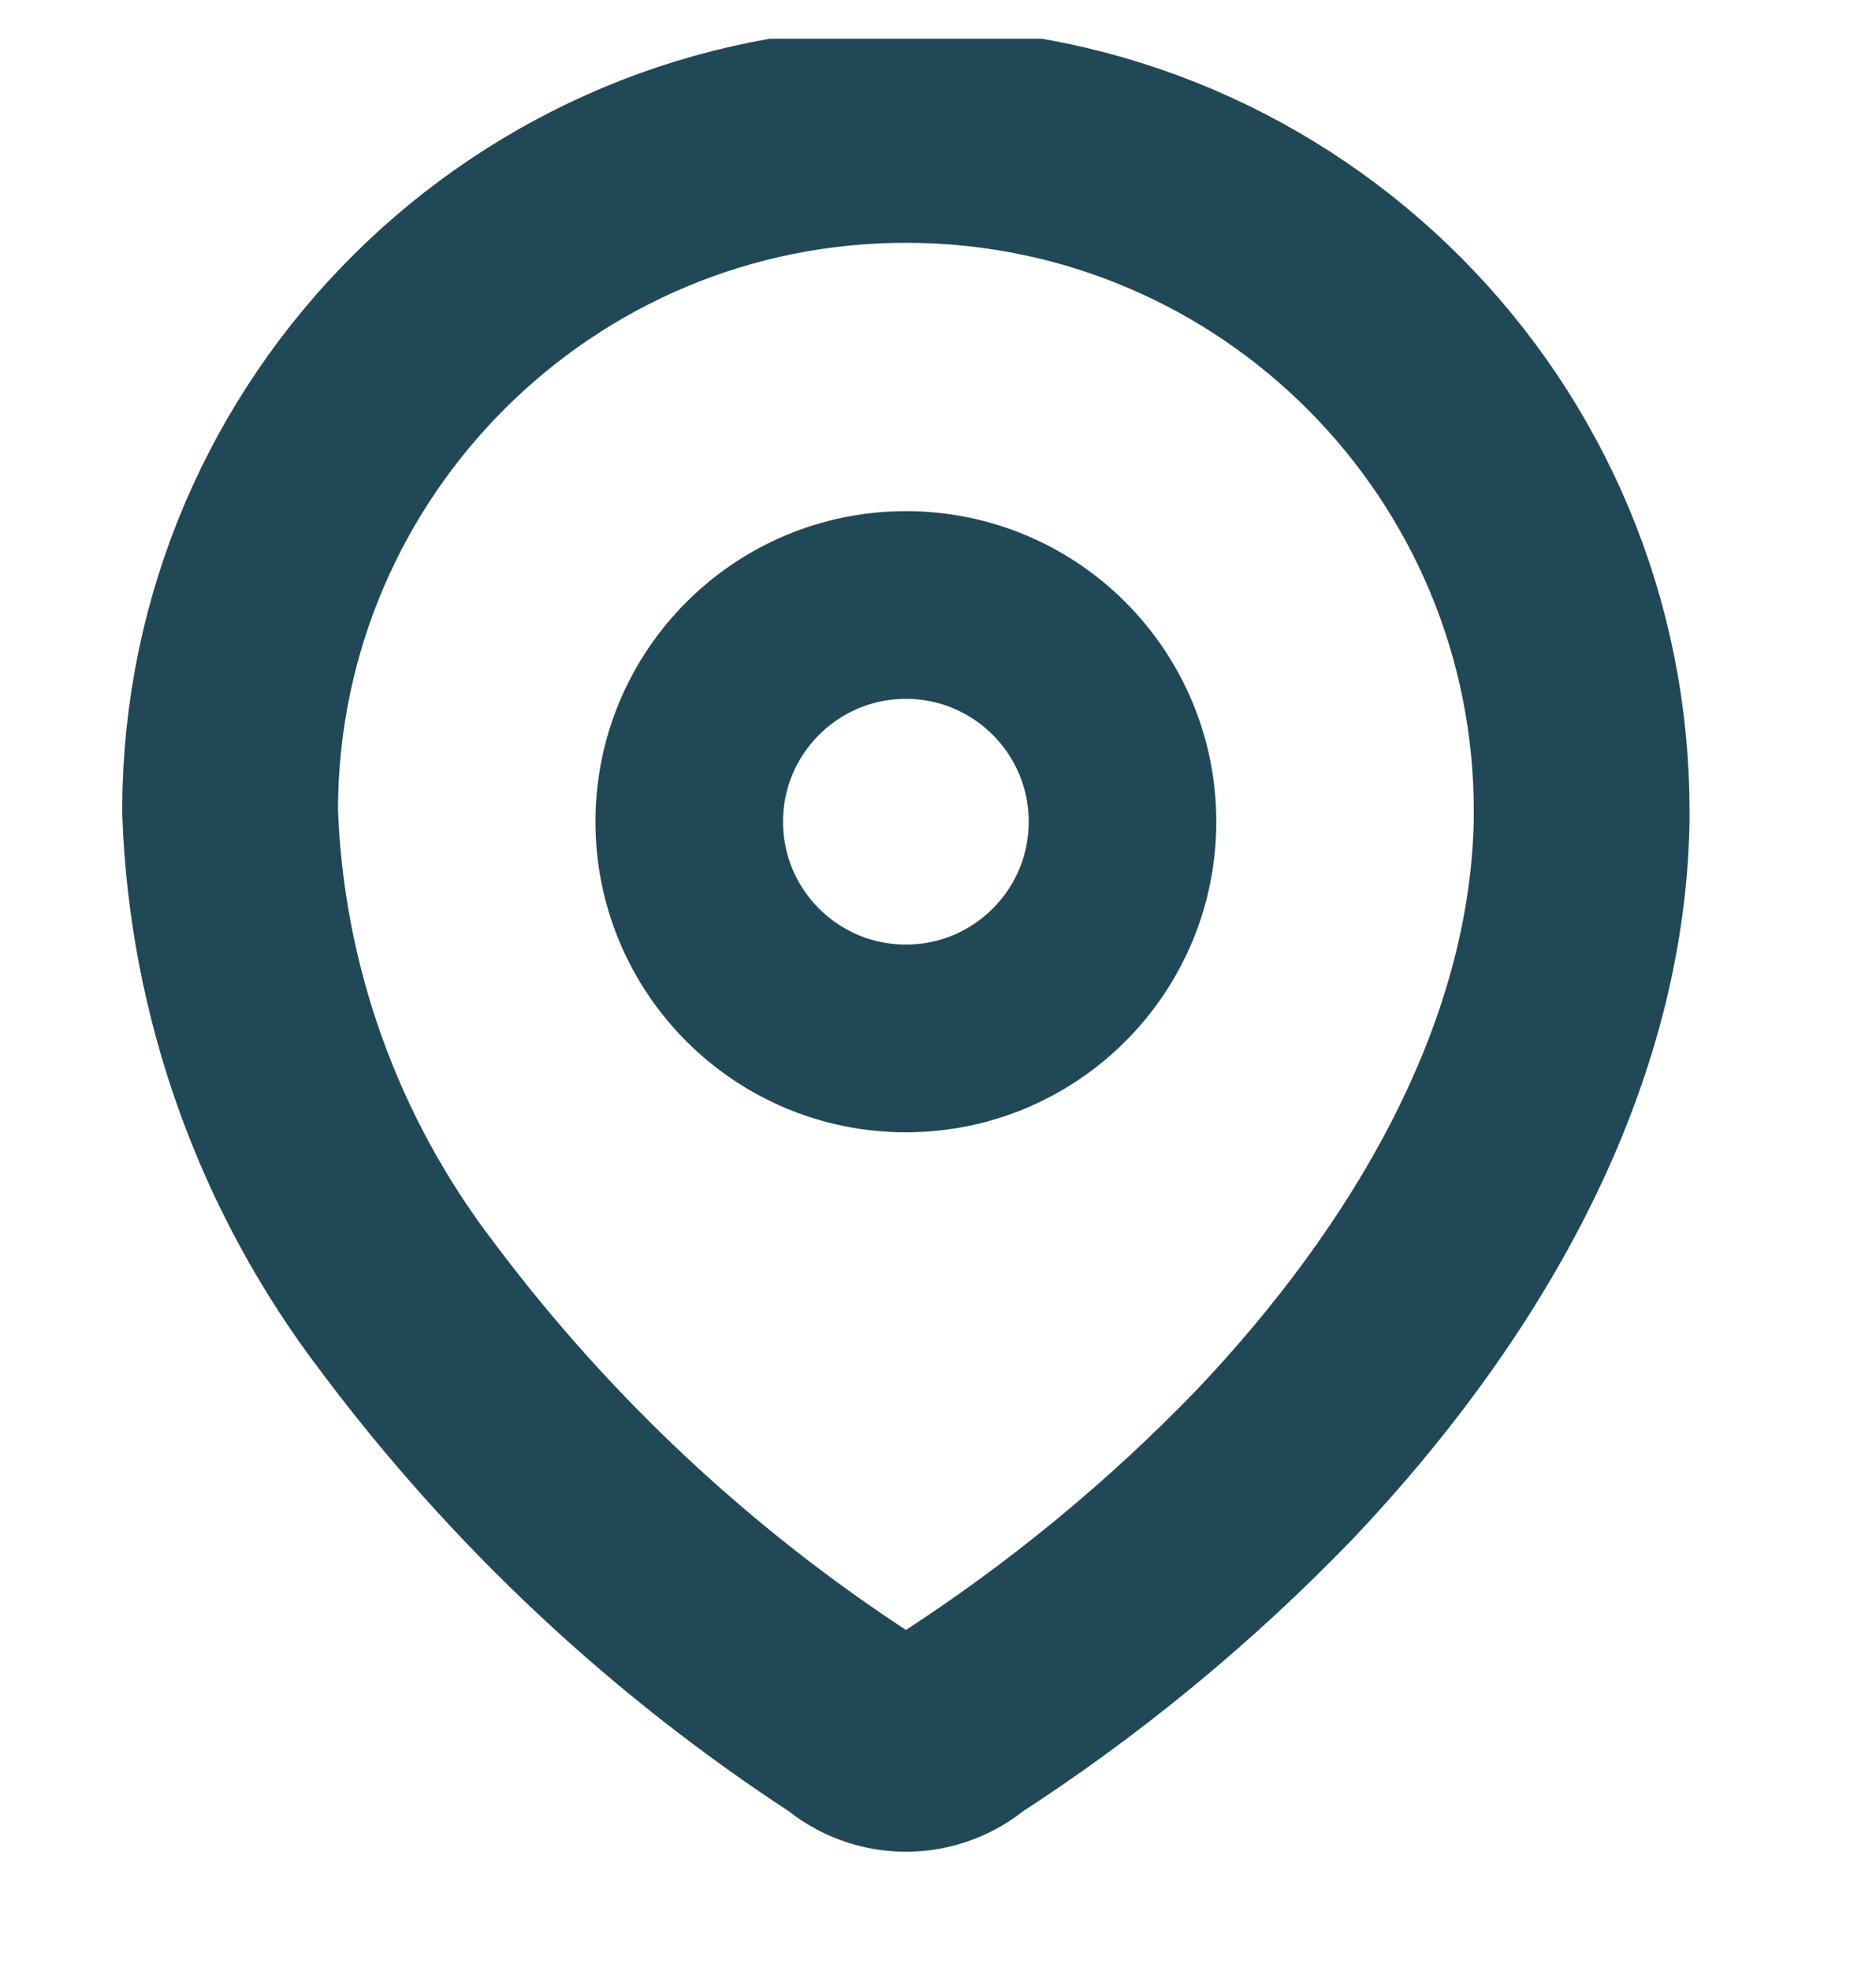 <svg width="20" height="21" viewBox="0 0 20 21" fill="none" xmlns="http://www.w3.org/2000/svg">
<g clip-path="url(#clip0_77_8106)">
<path fill-rule="evenodd" clip-rule="evenodd" d="M2.453 8.617C2.467 4.638 5.703 1.423 9.682 1.437C13.661 1.45 16.876 4.687 16.862 8.666V8.747C16.813 11.334 15.369 13.724 13.599 15.593C12.586 16.644 11.455 17.575 10.229 18.367C9.901 18.65 9.415 18.65 9.087 18.367C7.258 17.177 5.654 15.674 4.346 13.928C3.181 12.405 2.519 10.557 2.453 8.641V8.617Z" stroke="#214856" stroke-width="2.3" stroke-linecap="round" stroke-linejoin="round"/>
<path d="M9.658 11.064C10.933 11.064 11.967 10.03 11.967 8.755C11.967 7.48 10.933 6.446 9.658 6.446C8.382 6.446 7.348 7.48 7.348 8.755C7.348 10.03 8.382 11.064 9.658 11.064Z" stroke="#214856" stroke-width="2" stroke-linecap="round" stroke-linejoin="round"/>
</g>
<defs>
<clipPath id="clip0_77_8106">
<rect width="20" height="20" fill="white" transform="translate(0 0.413)"/>
</clipPath>
</defs>
</svg>
